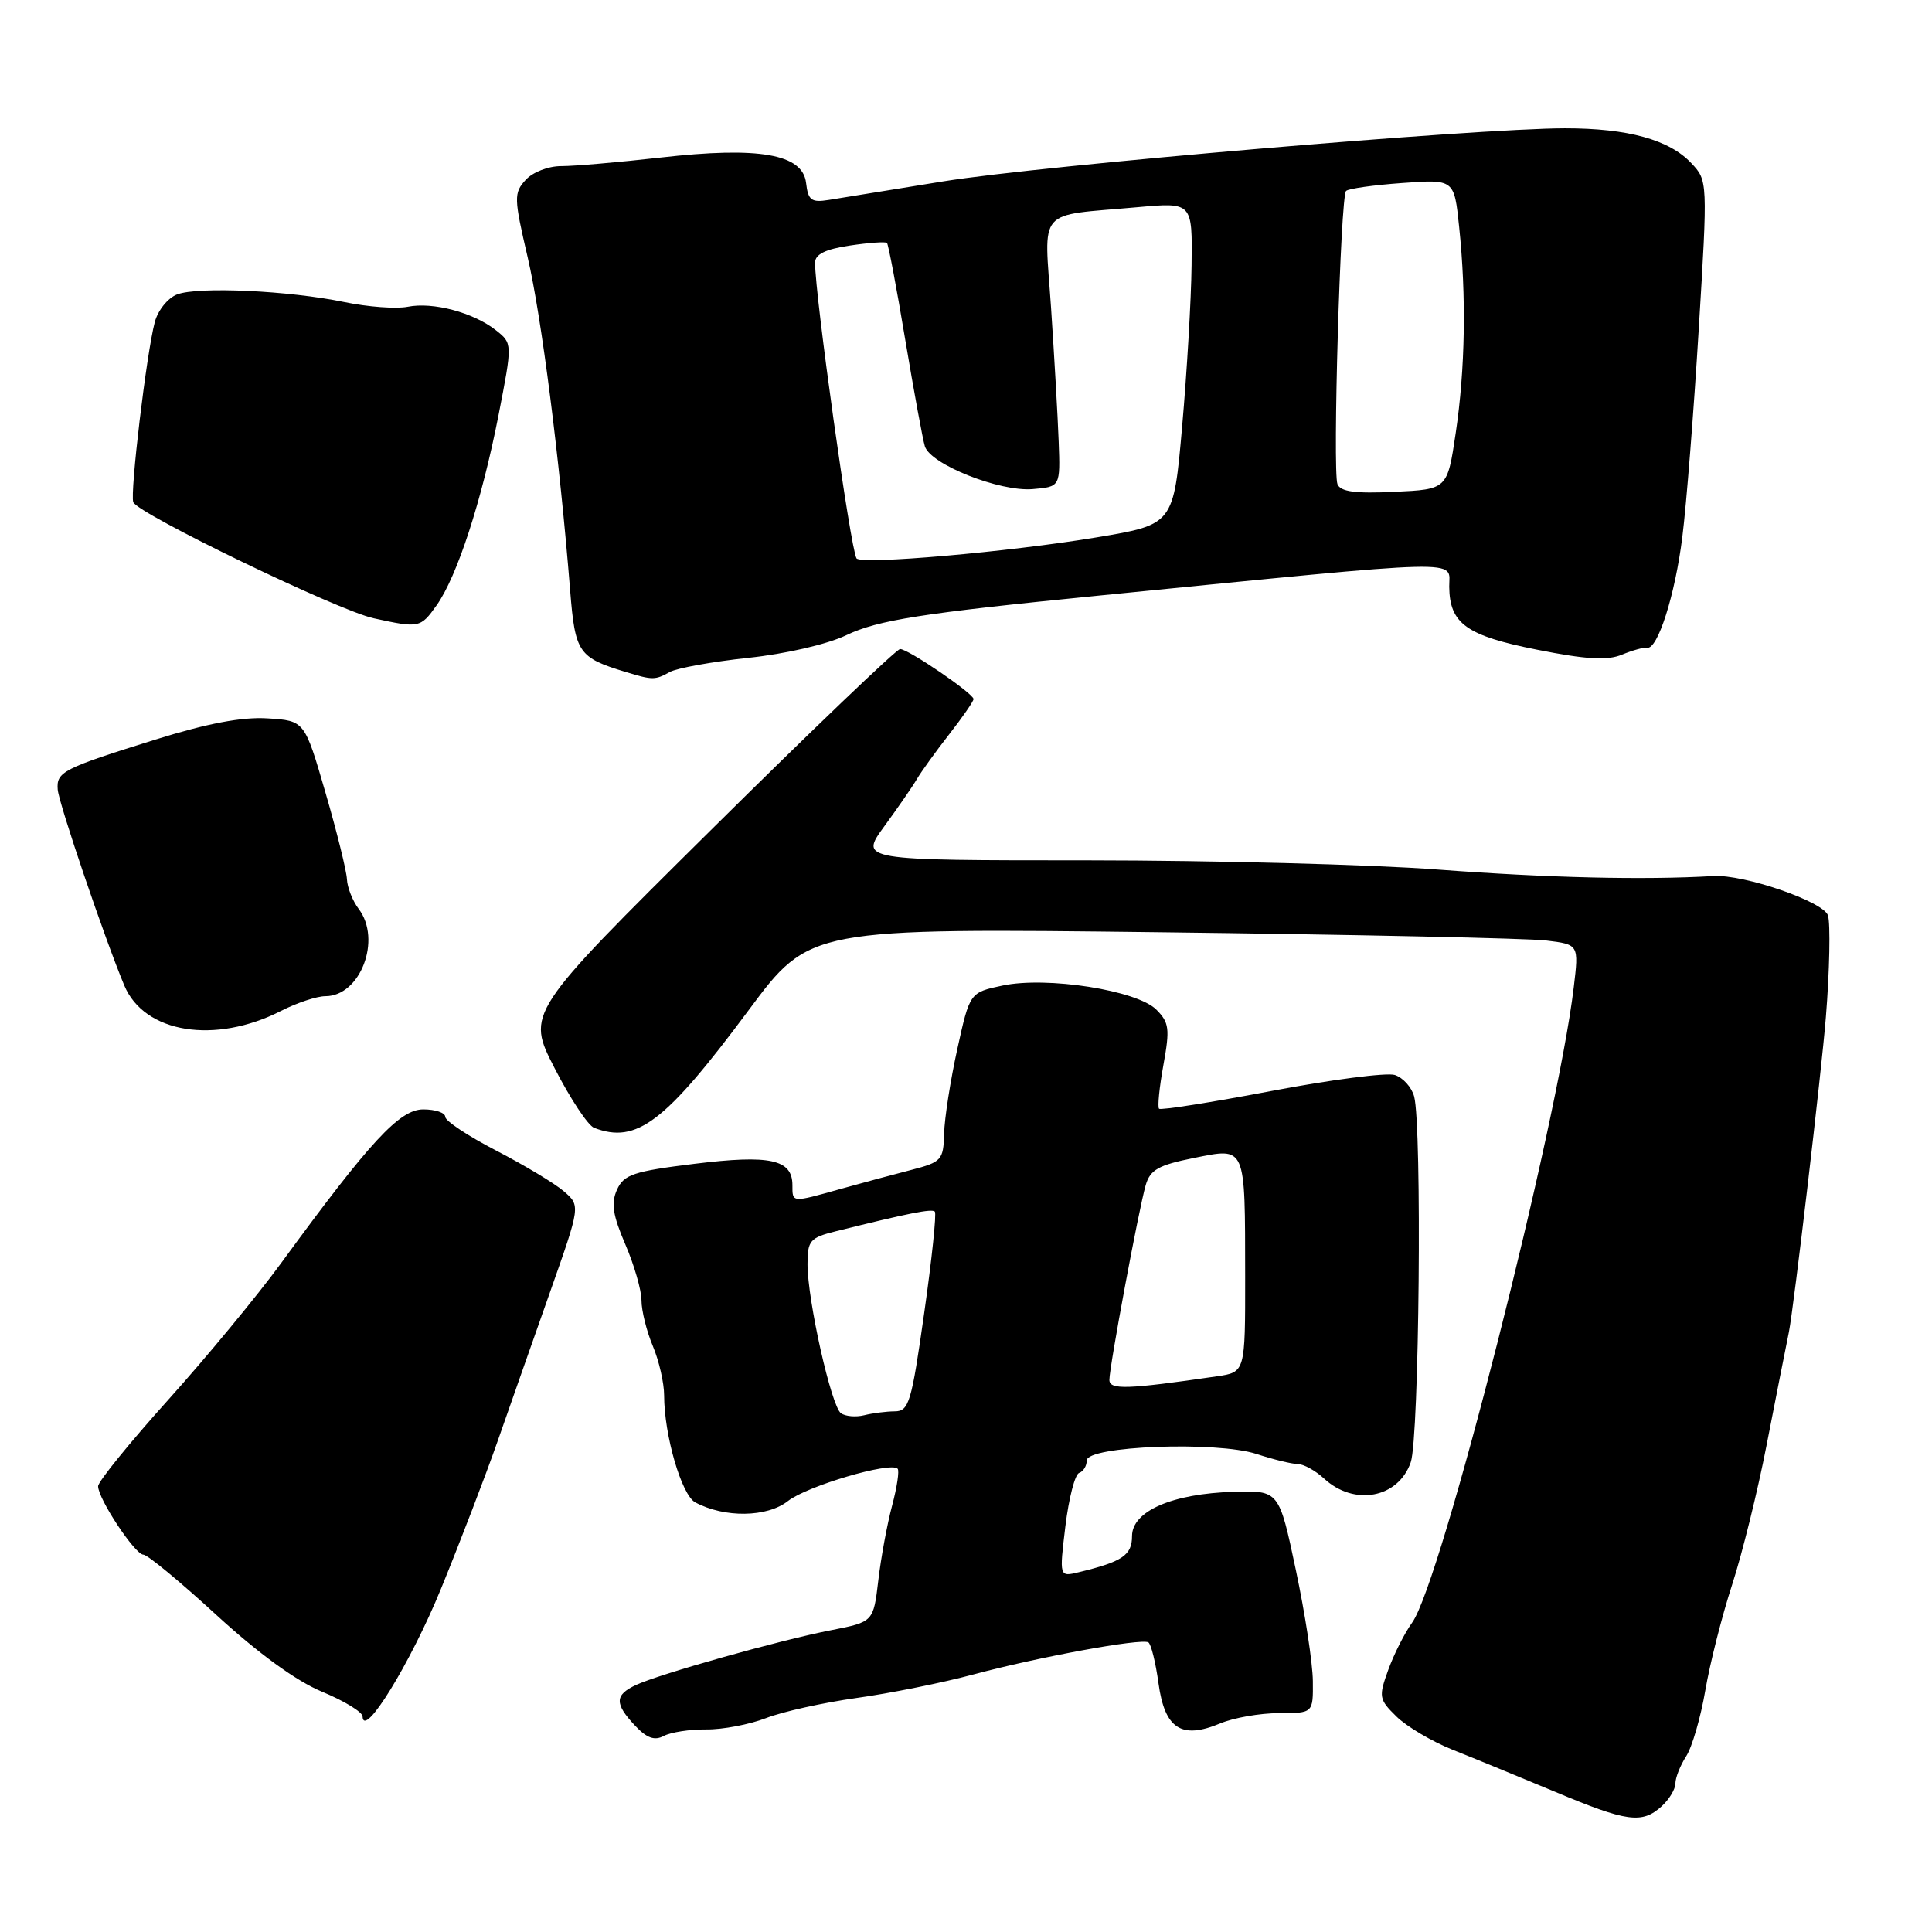 <?xml version="1.0" encoding="UTF-8" standalone="no"?>
<!DOCTYPE svg PUBLIC "-//W3C//DTD SVG 1.1//EN" "http://www.w3.org/Graphics/SVG/1.1/DTD/svg11.dtd" >
<svg xmlns="http://www.w3.org/2000/svg" xmlns:xlink="http://www.w3.org/1999/xlink" version="1.1" viewBox="0 0 256 256">
 <g >
 <path fill="currentColor"
d=" M 220.17 239.35 C 221.18 238.43 222.00 237.07 222.00 236.31 C 222.00 235.55 222.64 233.93 223.43 232.71 C 224.21 231.50 225.35 227.57 225.96 224.00 C 226.57 220.43 228.17 214.12 229.51 210.00 C 230.85 205.88 232.91 197.55 234.08 191.50 C 235.26 185.45 236.59 178.70 237.04 176.50 C 237.68 173.29 241.36 142.04 241.94 134.75 C 242.43 128.72 242.56 122.33 242.21 121.29 C 241.61 119.46 231.07 115.84 227.04 116.08 C 217.83 116.62 205.11 116.32 190.50 115.22 C 181.70 114.55 160.86 114.01 144.19 114.00 C 113.88 114.00 113.88 114.00 117.19 109.47 C 119.01 106.98 120.95 104.17 121.50 103.22 C 122.05 102.28 123.96 99.62 125.75 97.33 C 127.54 95.04 129.00 92.92 129.00 92.63 C 129.00 91.90 120.35 86.00 119.27 86.00 C 118.80 86.00 107.46 96.85 94.07 110.12 C 69.73 134.23 69.73 134.23 73.50 141.56 C 75.57 145.59 77.92 149.14 78.72 149.44 C 84.36 151.61 88.15 148.72 99.21 133.84 C 107.29 122.97 107.29 122.97 153.89 123.53 C 179.53 123.84 202.46 124.33 204.86 124.62 C 209.21 125.15 209.21 125.15 208.53 130.83 C 206.34 149.22 190.95 209.70 187.12 215.00 C 186.12 216.38 184.70 219.20 183.95 221.27 C 182.66 224.84 182.71 225.17 185.04 227.45 C 186.39 228.78 189.75 230.76 192.50 231.86 C 195.25 232.95 201.32 235.45 206.00 237.40 C 215.60 241.43 217.57 241.70 220.17 239.35 Z  M 93.57 229.16 C 95.73 229.19 99.30 228.51 101.50 227.66 C 103.70 226.80 109.10 225.61 113.50 224.99 C 117.90 224.38 124.88 222.98 129.00 221.87 C 137.65 219.55 151.19 217.07 152.16 217.62 C 152.52 217.83 153.13 220.28 153.51 223.07 C 154.34 229.08 156.55 230.51 161.69 228.36 C 163.48 227.61 166.98 227.00 169.47 227.00 C 174.00 227.00 174.00 227.00 173.96 222.75 C 173.94 220.41 172.93 213.78 171.70 208.00 C 169.48 197.50 169.48 197.50 163.49 197.67 C 155.33 197.91 150.00 200.23 150.00 203.54 C 150.00 206.07 148.73 206.93 142.93 208.33 C 140.36 208.95 140.36 208.95 141.17 202.23 C 141.62 198.53 142.44 195.35 142.99 195.17 C 143.55 194.98 144.00 194.24 144.00 193.52 C 144.00 191.59 161.22 190.94 166.50 192.66 C 168.70 193.38 171.15 193.98 171.94 193.99 C 172.73 193.99 174.30 194.86 175.44 195.91 C 179.43 199.61 185.28 198.52 186.93 193.76 C 188.06 190.54 188.44 149.23 187.38 145.28 C 187.05 144.06 185.90 142.79 184.82 142.44 C 183.74 142.10 176.36 143.06 168.42 144.57 C 160.48 146.08 153.80 147.13 153.58 146.91 C 153.36 146.68 153.62 144.07 154.16 141.10 C 155.03 136.32 154.92 135.48 153.22 133.78 C 150.66 131.22 138.74 129.35 132.85 130.59 C 128.50 131.51 128.50 131.51 126.85 139.00 C 125.94 143.13 125.15 148.17 125.10 150.21 C 125.01 153.72 124.76 153.98 120.75 155.02 C 118.41 155.62 114.18 156.76 111.35 157.55 C 104.86 159.37 105.00 159.38 105.00 157.04 C 105.00 153.62 102.04 152.98 92.03 154.21 C 83.96 155.20 82.67 155.63 81.76 157.63 C 80.95 159.41 81.19 161.01 82.86 164.89 C 84.04 167.63 85.00 170.97 85.00 172.31 C 85.00 173.66 85.67 176.37 86.50 178.35 C 87.33 180.32 88.00 183.27 88.00 184.89 C 88.00 190.16 90.31 198.09 92.12 199.07 C 96.01 201.15 101.64 201.07 104.40 198.90 C 106.94 196.90 117.98 193.65 118.94 194.61 C 119.19 194.86 118.86 197.06 118.21 199.50 C 117.56 201.94 116.73 206.40 116.38 209.42 C 115.73 214.91 115.73 214.91 110.12 216.01 C 103.31 217.33 87.36 221.82 84.25 223.28 C 81.44 224.60 81.42 225.75 84.14 228.65 C 85.70 230.31 86.73 230.68 87.96 230.02 C 88.89 229.53 91.41 229.14 93.57 229.16 Z  M 58.43 210.53 C 60.97 204.32 64.36 195.48 65.97 190.87 C 67.58 186.27 70.70 177.38 72.91 171.13 C 76.92 159.76 76.92 159.76 74.71 157.85 C 73.49 156.80 69.46 154.38 65.75 152.46 C 62.04 150.54 59.00 148.53 59.00 147.99 C 59.00 147.44 57.69 147.00 56.09 147.00 C 52.95 147.00 49.08 151.18 37.25 167.37 C 34.09 171.70 27.34 179.87 22.25 185.53 C 17.16 191.19 13.00 196.32 13.00 196.93 C 13.00 198.61 17.89 206.00 19.00 206.00 C 19.53 206.00 23.88 209.59 28.66 213.98 C 34.23 219.09 39.26 222.75 42.67 224.16 C 45.60 225.37 48.02 226.85 48.04 227.43 C 48.16 230.52 54.40 220.37 58.43 210.53 Z  M 37.28 133.93 C 39.36 132.87 41.99 132.00 43.12 132.00 C 47.75 132.00 50.61 124.51 47.53 120.44 C 46.72 119.37 46.02 117.60 45.97 116.50 C 45.92 115.40 44.64 110.22 43.12 105.00 C 40.36 95.50 40.36 95.50 35.48 95.19 C 32.11 94.97 27.51 95.84 20.55 98.01 C 8.30 101.84 7.46 102.27 7.65 104.63 C 7.81 106.52 13.87 124.36 16.47 130.58 C 19.12 136.91 28.49 138.42 37.28 133.93 Z  M 88.76 89.04 C 89.72 88.52 94.38 87.68 99.13 87.17 C 104.09 86.65 109.62 85.37 112.13 84.17 C 116.33 82.16 122.11 81.25 145.50 78.93 C 195.29 74.00 191.99 74.08 192.03 77.75 C 192.09 82.64 194.30 84.23 203.68 86.09 C 210.22 87.39 212.99 87.55 214.93 86.74 C 216.34 86.16 217.83 85.75 218.24 85.83 C 219.64 86.13 221.96 78.85 222.92 71.13 C 223.46 66.88 224.43 54.52 225.09 43.67 C 226.29 23.98 226.28 23.93 224.11 21.62 C 221.19 18.51 215.71 17.00 207.38 17.00 C 195.55 17.01 138.11 21.91 125.00 24.03 C 118.12 25.15 111.29 26.25 109.81 26.49 C 107.51 26.86 107.08 26.54 106.81 24.24 C 106.37 20.40 100.57 19.39 87.50 20.88 C 82.00 21.50 76.11 22.01 74.40 22.01 C 72.66 22.00 70.58 22.81 69.64 23.85 C 68.07 25.58 68.09 26.24 69.92 34.10 C 71.76 42.01 74.15 60.77 75.55 78.26 C 76.21 86.51 76.64 87.14 82.94 89.05 C 86.48 90.13 86.80 90.13 88.76 89.04 Z  M 57.85 80.21 C 60.57 76.39 63.83 66.37 66.06 55.00 C 67.91 45.50 67.91 45.50 65.71 43.76 C 62.72 41.40 57.36 39.98 54.02 40.65 C 52.50 40.95 48.74 40.67 45.65 40.03 C 38.27 38.50 26.27 37.95 23.47 39.01 C 22.25 39.47 20.92 41.12 20.51 42.68 C 19.41 46.82 17.21 65.33 17.66 66.54 C 18.23 68.06 44.80 80.90 49.50 81.92 C 55.54 83.24 55.72 83.21 57.85 80.21 Z  M 111.43 187.26 C 110.15 186.34 107.00 172.32 107.00 167.51 C 107.00 164.38 107.33 164.00 110.75 163.15 C 120.48 160.73 123.47 160.14 123.87 160.54 C 124.11 160.78 123.48 166.83 122.46 173.99 C 120.78 185.86 120.44 187.00 118.56 187.01 C 117.43 187.02 115.60 187.25 114.50 187.53 C 113.40 187.80 112.02 187.68 111.43 187.26 Z  M 147.00 182.84 C 147.00 181.09 150.89 160.22 151.81 157.04 C 152.40 155.00 153.50 154.38 158.18 153.44 C 165.16 152.05 164.97 151.60 164.99 169.16 C 165.00 181.82 165.00 181.82 161.25 182.37 C 149.33 184.11 147.00 184.18 147.00 182.84 Z  M 113.49 73.98 C 112.69 72.69 108.00 39.22 108.00 34.81 C 108.00 33.70 109.36 33.02 112.59 32.54 C 115.12 32.16 117.34 32.00 117.53 32.19 C 117.71 32.38 118.81 38.15 119.95 45.02 C 121.10 51.88 122.27 58.24 122.55 59.14 C 123.30 61.54 132.45 65.17 136.82 64.81 C 140.50 64.50 140.50 64.50 140.28 58.50 C 140.16 55.20 139.70 47.22 139.27 40.78 C 138.36 27.30 137.18 28.67 150.75 27.45 C 158.00 26.80 158.00 26.80 157.89 35.15 C 157.84 39.74 157.27 49.35 156.64 56.50 C 155.50 69.50 155.50 69.50 145.33 71.20 C 133.67 73.14 114.03 74.86 113.49 73.98 Z  M 177.22 64.15 C 176.56 62.40 177.62 26.04 178.36 25.30 C 178.67 24.99 182.02 24.52 185.81 24.25 C 192.69 23.75 192.69 23.75 193.34 30.02 C 194.31 39.24 194.15 48.93 192.89 57.38 C 191.78 64.84 191.78 64.84 184.76 65.17 C 179.55 65.42 177.61 65.15 177.22 64.15 Z "/>
</g>
</svg>